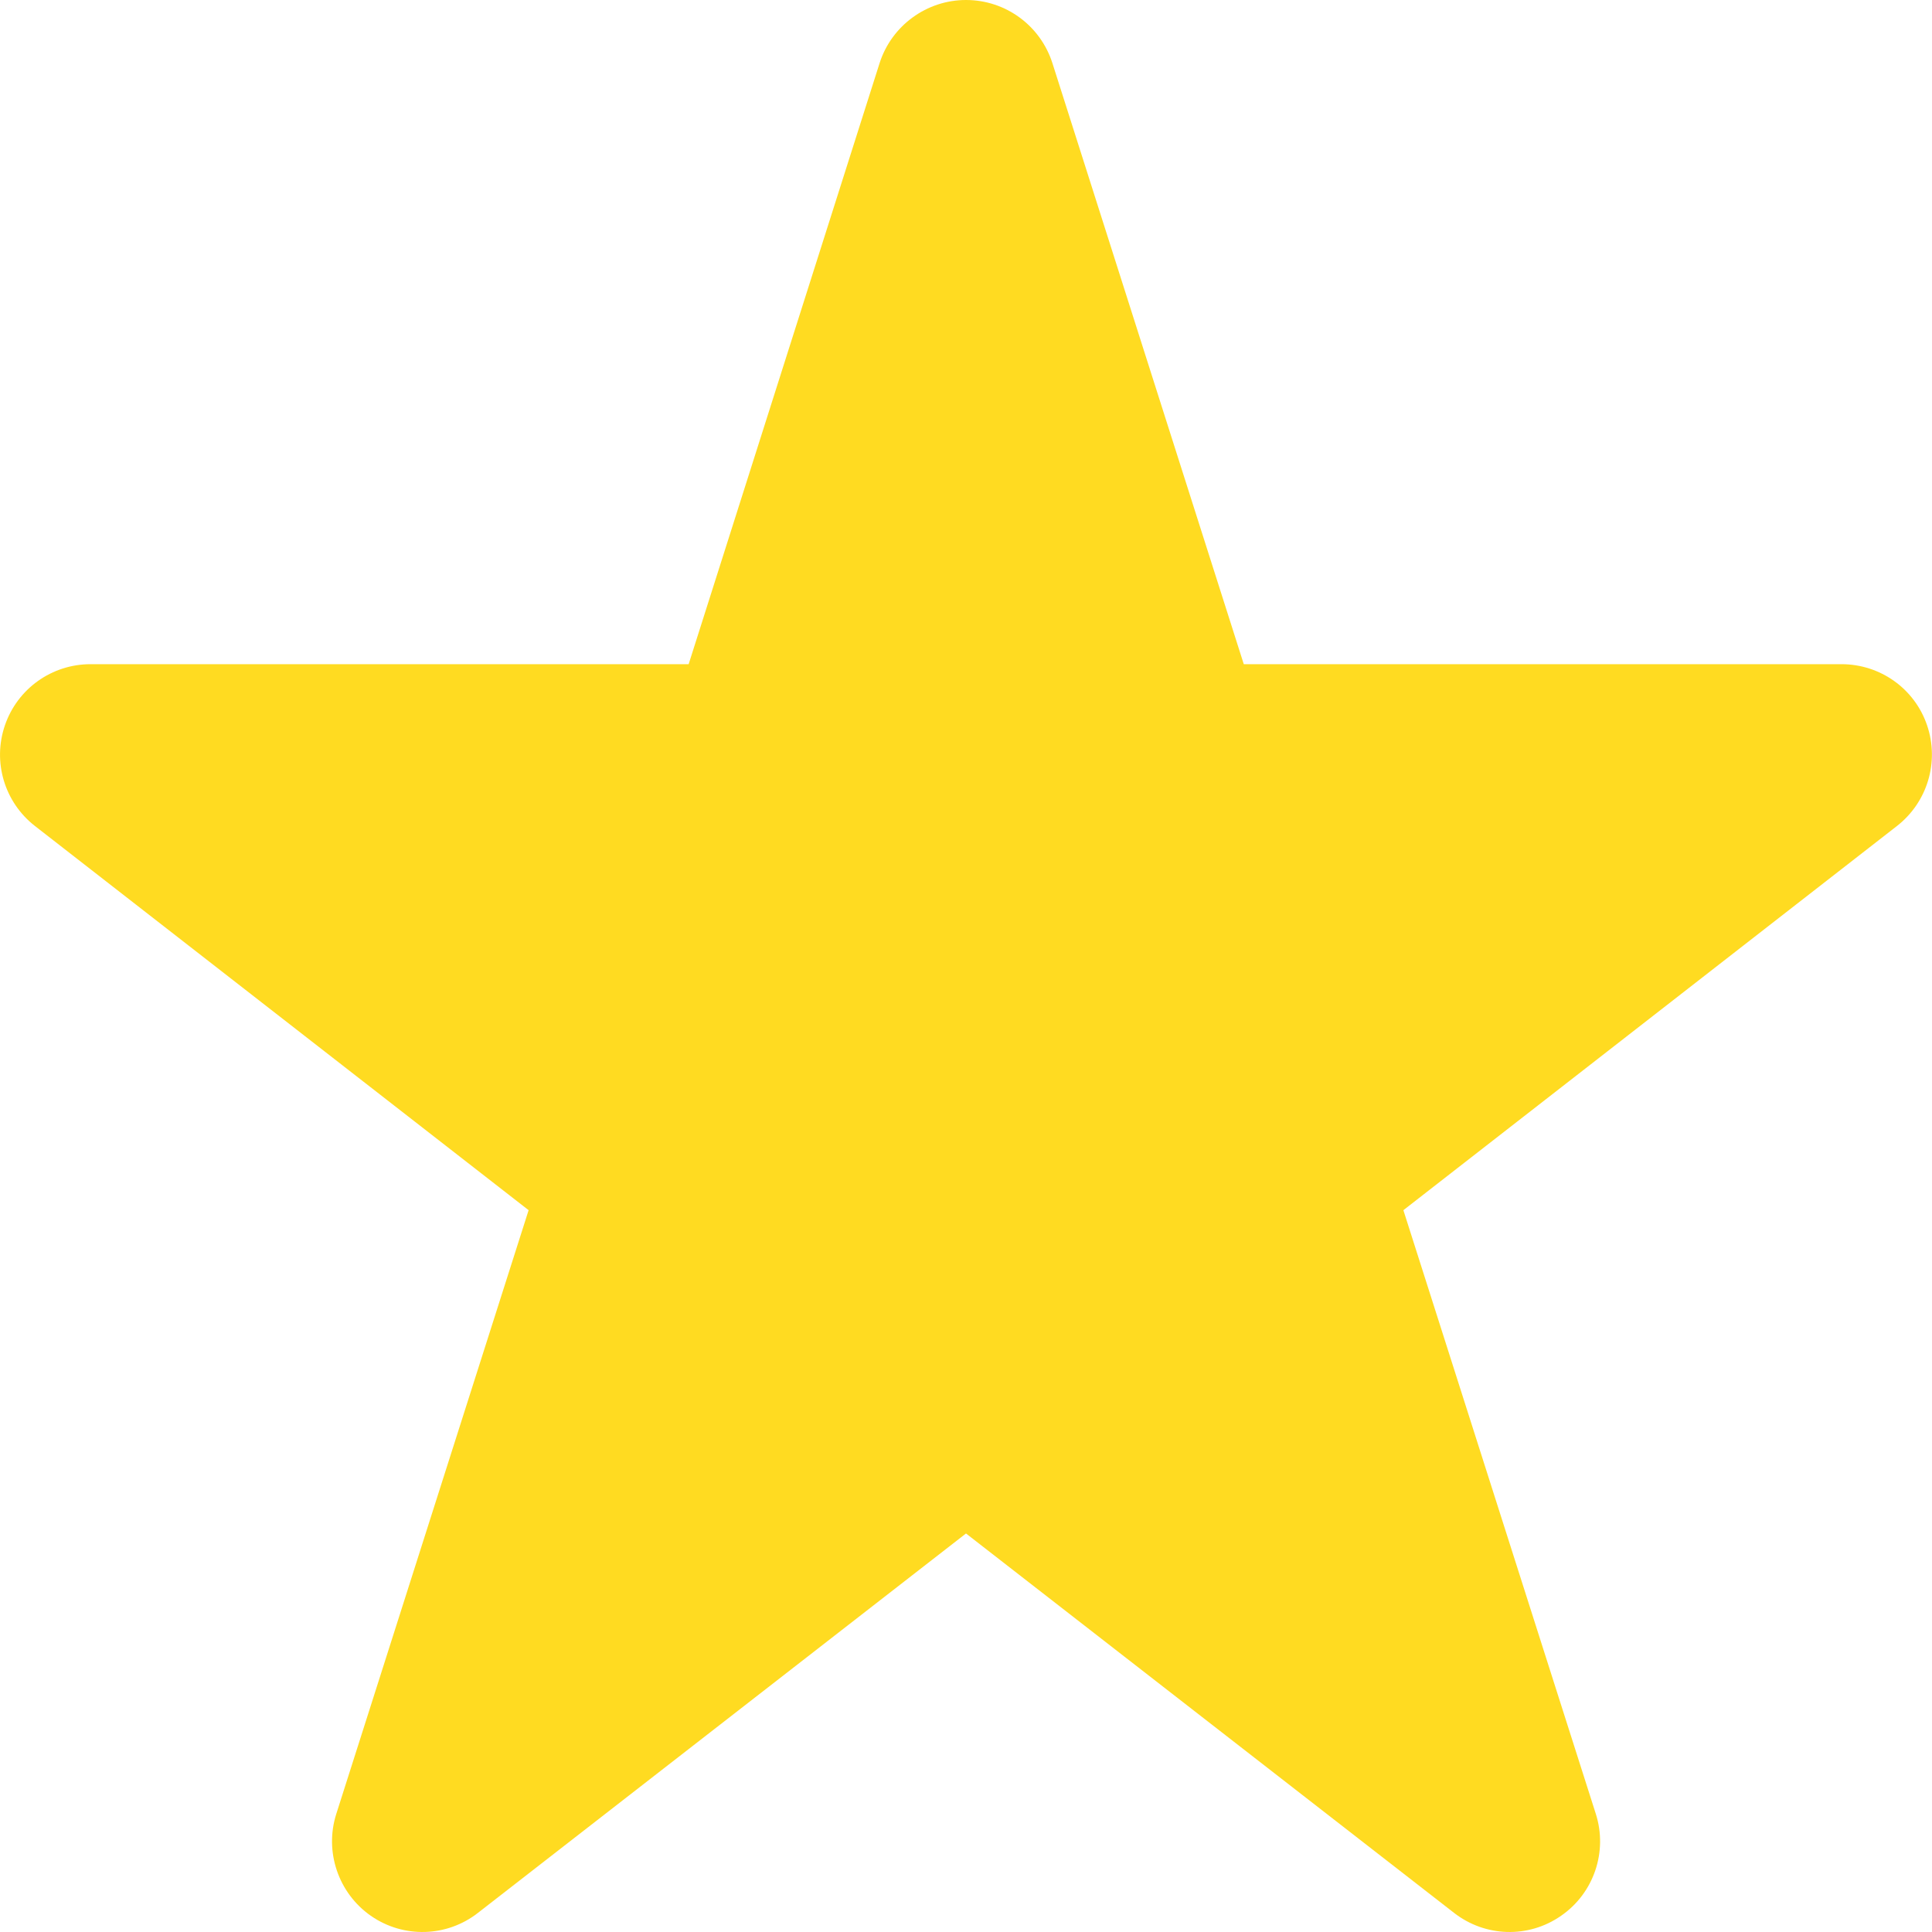 <svg xmlns="http://www.w3.org/2000/svg" width="18" height="18" viewBox="0 0 18 18" fill="none">
  <g clip-path="url(#clip0_2888_252146)">
    <path d="M11.588 6.188H17.156C17.518 6.188 17.838 6.416 17.954 6.757C18.07 7.098 17.958 7.474 17.673 7.696L13.075 11.275L14.868 16.9C14.98 17.251 14.85 17.638 14.544 17.849C14.242 18.06 13.838 18.049 13.546 17.821L9 14.287L4.454 17.821C4.163 18.049 3.758 18.06 3.455 17.849C3.152 17.638 3.021 17.251 3.133 16.9L4.925 11.275L0.326 7.696C0.041 7.474 -0.071 7.098 0.046 6.757C0.163 6.416 0.483 6.188 0.844 6.188H6.416L8.195 0.588C8.307 0.238 8.634 0 9 0C9.369 0 9.693 0.238 9.805 0.588L11.588 6.188Z" fill="#FFDB21"/>
  </g>
  <defs>
    <clipPath id="clip0_2888_252146">
      <rect width="18" height="18" fill="white"/>
    </clipPath>
  </defs>
</svg>